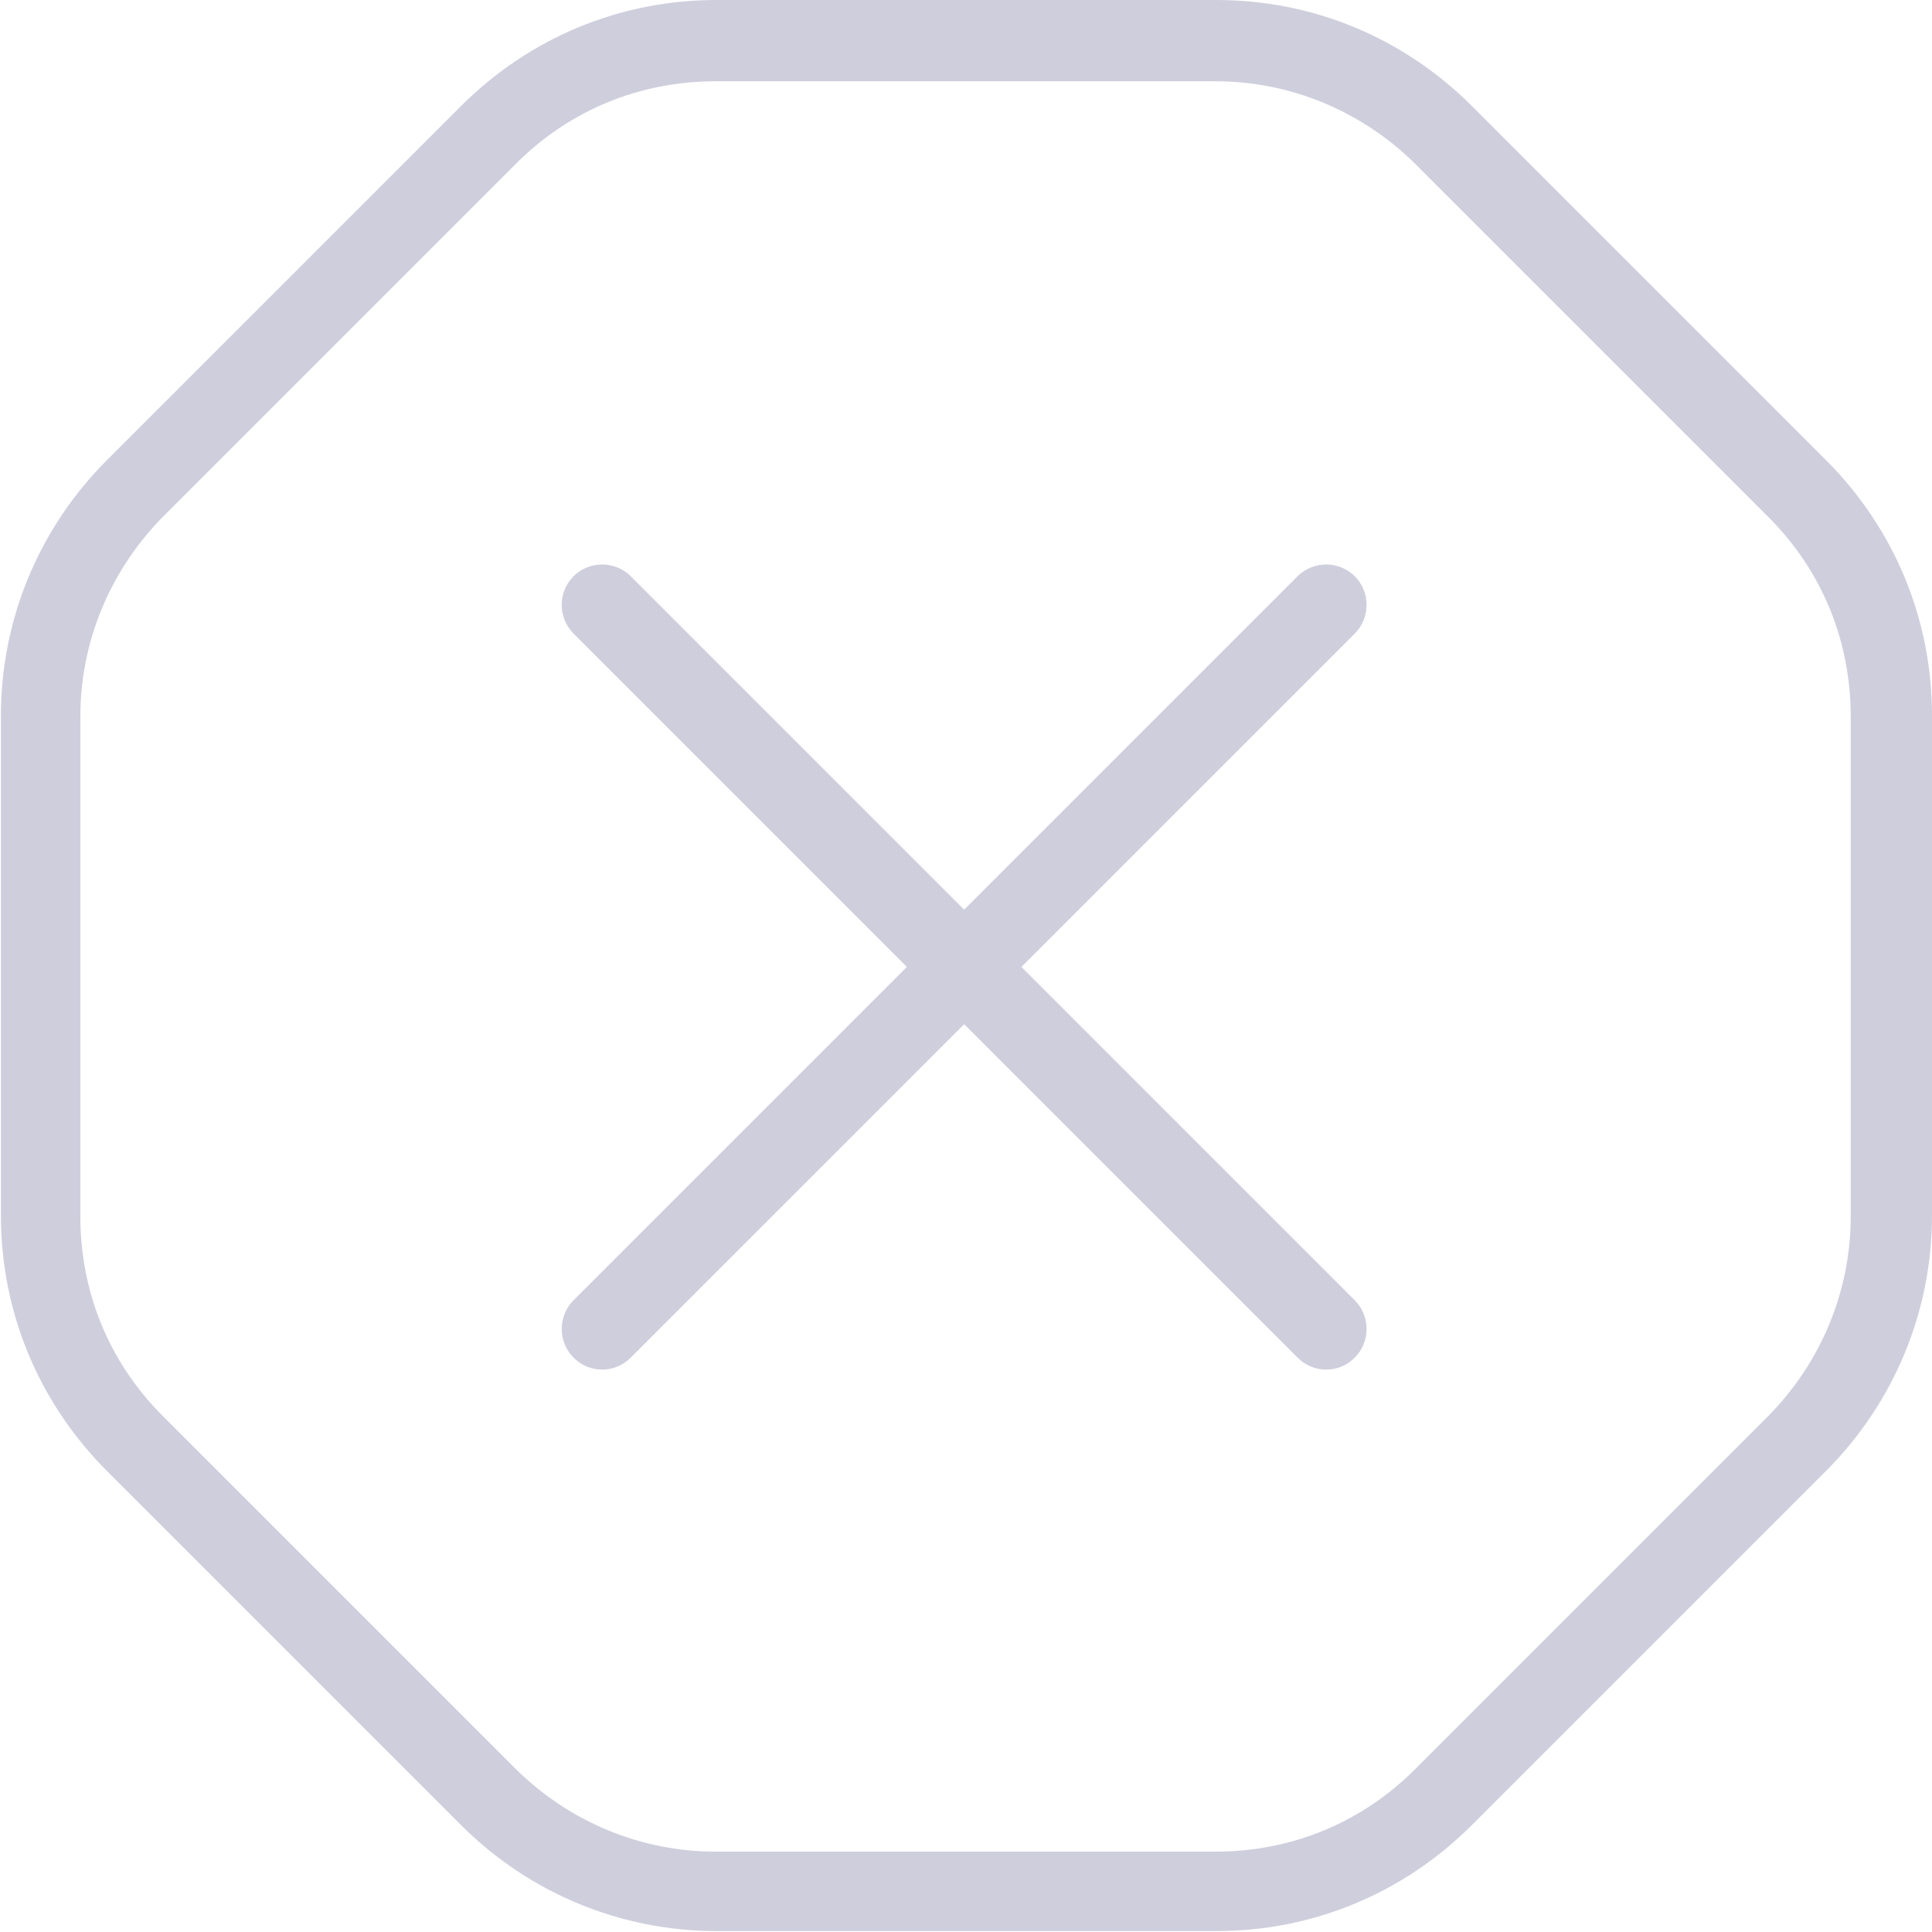 <?xml version="1.0" encoding="UTF-8"?><svg id="_圖層_2" xmlns="http://www.w3.org/2000/svg" viewBox="0 0 20.92 20.92"><defs><style>.cls-1{fill:#cfcedd;}</style></defs><g id="_x31_4趨勢資產_xFF3F_投資"><path class="cls-1" d="M19.77,4.98l-3.83-3.83c-.74-.74-1.72-1.15-2.77-1.15h-5.41c-1.05,0-2.03.41-2.77,1.15l-3.83,3.83c-.74.74-1.15,1.73-1.15,2.77v5.41c0,1.05.41,2.03,1.15,2.77l3.83,3.83c.74.74,1.73,1.15,2.77,1.15h5.41c1.05,0,2.03-.41,2.77-1.15l3.83-3.83c.74-.74,1.15-1.73,1.15-2.77v-5.41c0-1.05-.41-2.03-1.15-2.77h0ZM20.04,13.17c0,.81-.32,1.58-.89,2.16l-3.83,3.83c-.58.58-1.34.89-2.16.89h-5.41c-.81,0-1.58-.32-2.16-.89l-3.83-3.83c-.58-.58-.89-1.34-.89-2.16v-5.41c0-.81.32-1.58.89-2.16l3.83-3.83c.58-.58,1.34-.89,2.16-.89h5.41c.81,0,1.58.32,2.16.89l3.83,3.83c.58.58.89,1.34.89,2.16v5.41h0ZM14.67,6.86l-3.61,3.61,3.61,3.61c.17.17.17.45,0,.62-.09.09-.2.13-.31.13s-.22-.04-.31-.13l-3.61-3.61-3.61,3.61c-.09.09-.2.13-.31.13s-.22-.04-.31-.13c-.17-.17-.17-.45,0-.62l3.61-3.61-3.61-3.61c-.17-.17-.17-.45,0-.62.17-.17.45-.17.62,0l3.61,3.61,3.61-3.61c.17-.17.45-.17.62,0s.17.45,0,.62h0Z"/></g></svg>